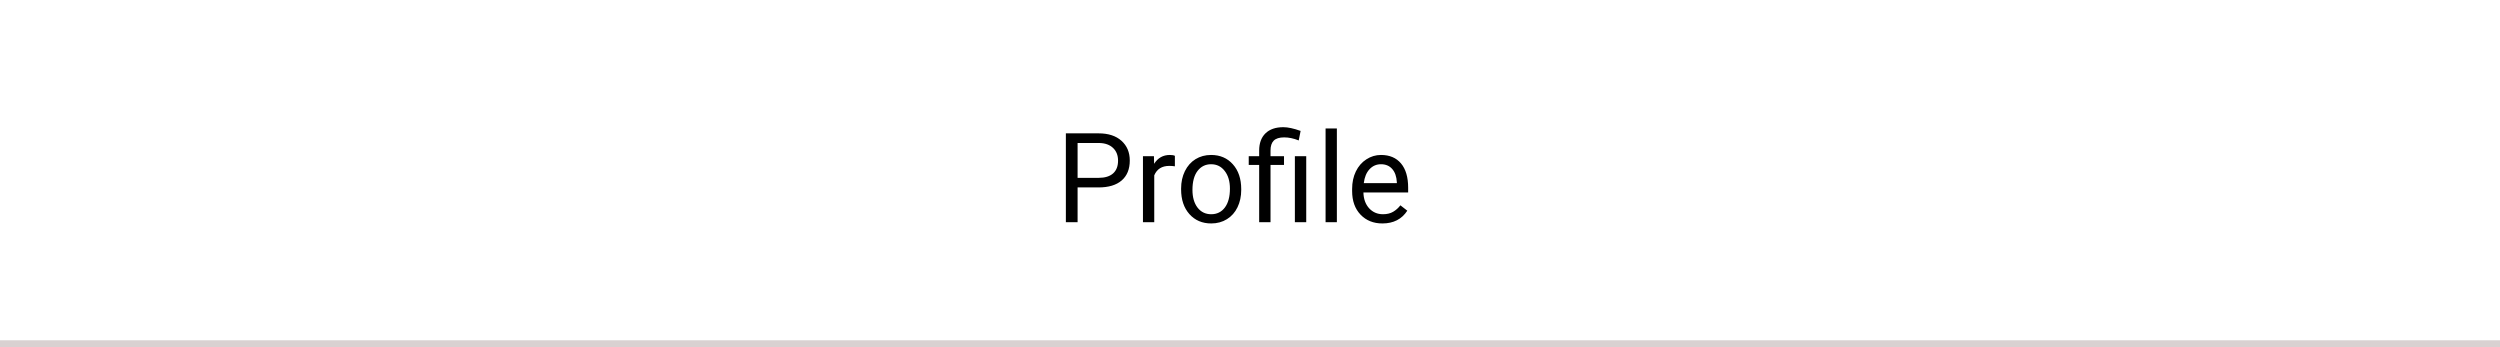 <svg width="360" height="50" viewBox="0 0 360 50" fill="none" xmlns="http://www.w3.org/2000/svg">
<rect x="0" y="0" width="360" height="50" fill="#808080" stroke="none"/>
<rect x="-0.5" y="-0.5" width="361" height="50" fill="white" stroke="#D9D1D1"/>
<path d="M155.173 26.99V32H153.485V19.203H158.205C159.605 19.203 160.701 19.561 161.492 20.275C162.289 20.99 162.688 21.936 162.688 23.114C162.688 24.356 162.298 25.314 161.519 25.988C160.745 26.656 159.635 26.99 158.188 26.99H155.173ZM155.173 25.61H158.205C159.107 25.61 159.799 25.399 160.279 24.977C160.76 24.55 161 23.935 161 23.132C161 22.37 160.76 21.761 160.279 21.304C159.799 20.847 159.14 20.609 158.302 20.592H155.173V25.61ZM169.183 23.949C168.937 23.908 168.67 23.888 168.383 23.888C167.316 23.888 166.593 24.342 166.212 25.25V32H164.586V22.49H166.168L166.194 23.589C166.728 22.739 167.483 22.314 168.462 22.314C168.778 22.314 169.019 22.355 169.183 22.438V23.949ZM170.079 27.157C170.079 26.226 170.261 25.388 170.624 24.644C170.993 23.899 171.503 23.325 172.153 22.921C172.81 22.517 173.557 22.314 174.395 22.314C175.689 22.314 176.735 22.763 177.532 23.659C178.335 24.556 178.736 25.748 178.736 27.236V27.351C178.736 28.276 178.558 29.108 178.2 29.847C177.849 30.579 177.342 31.15 176.68 31.561C176.023 31.971 175.268 32.176 174.412 32.176C173.123 32.176 172.077 31.727 171.274 30.831C170.478 29.935 170.079 28.748 170.079 27.271V27.157ZM171.714 27.351C171.714 28.405 171.957 29.252 172.443 29.891C172.936 30.529 173.592 30.849 174.412 30.849C175.238 30.849 175.895 30.526 176.381 29.882C176.867 29.231 177.11 28.323 177.11 27.157C177.11 26.114 176.861 25.27 176.363 24.626C175.871 23.976 175.215 23.65 174.395 23.65C173.592 23.65 172.944 23.97 172.452 24.608C171.96 25.247 171.714 26.161 171.714 27.351ZM181.32 32V23.747H179.817V22.49H181.32V21.682C181.32 20.621 181.622 19.795 182.226 19.203C182.835 18.611 183.693 18.315 184.801 18.315C185.457 18.315 186.286 18.494 187.288 18.852L187.016 20.223C186.283 19.93 185.586 19.783 184.924 19.783C184.227 19.783 183.723 19.941 183.412 20.258C183.107 20.568 182.955 21.037 182.955 21.664V22.49H184.897V23.747H182.955V32H181.32ZM188.097 32H186.462V22.49H188.097V32ZM192.509 32H190.883V18.5H192.509V32ZM199.065 32.176C197.776 32.176 196.728 31.754 195.919 30.91C195.11 30.061 194.706 28.927 194.706 27.509V27.21C194.706 26.267 194.885 25.426 195.242 24.688C195.605 23.943 196.109 23.363 196.754 22.947C197.404 22.525 198.107 22.314 198.863 22.314C200.1 22.314 201.061 22.722 201.746 23.536C202.432 24.351 202.774 25.517 202.774 27.034V27.711H196.332C196.355 28.648 196.628 29.407 197.149 29.987C197.677 30.561 198.345 30.849 199.153 30.849C199.728 30.849 200.214 30.731 200.612 30.497C201.011 30.263 201.359 29.952 201.658 29.565L202.651 30.339C201.854 31.564 200.659 32.176 199.065 32.176ZM198.863 23.65C198.207 23.65 197.656 23.891 197.211 24.371C196.766 24.846 196.49 25.514 196.385 26.375H201.148V26.252C201.102 25.426 200.879 24.787 200.48 24.336C200.082 23.879 199.543 23.65 198.863 23.65Z" fill="black"/>
</svg>
